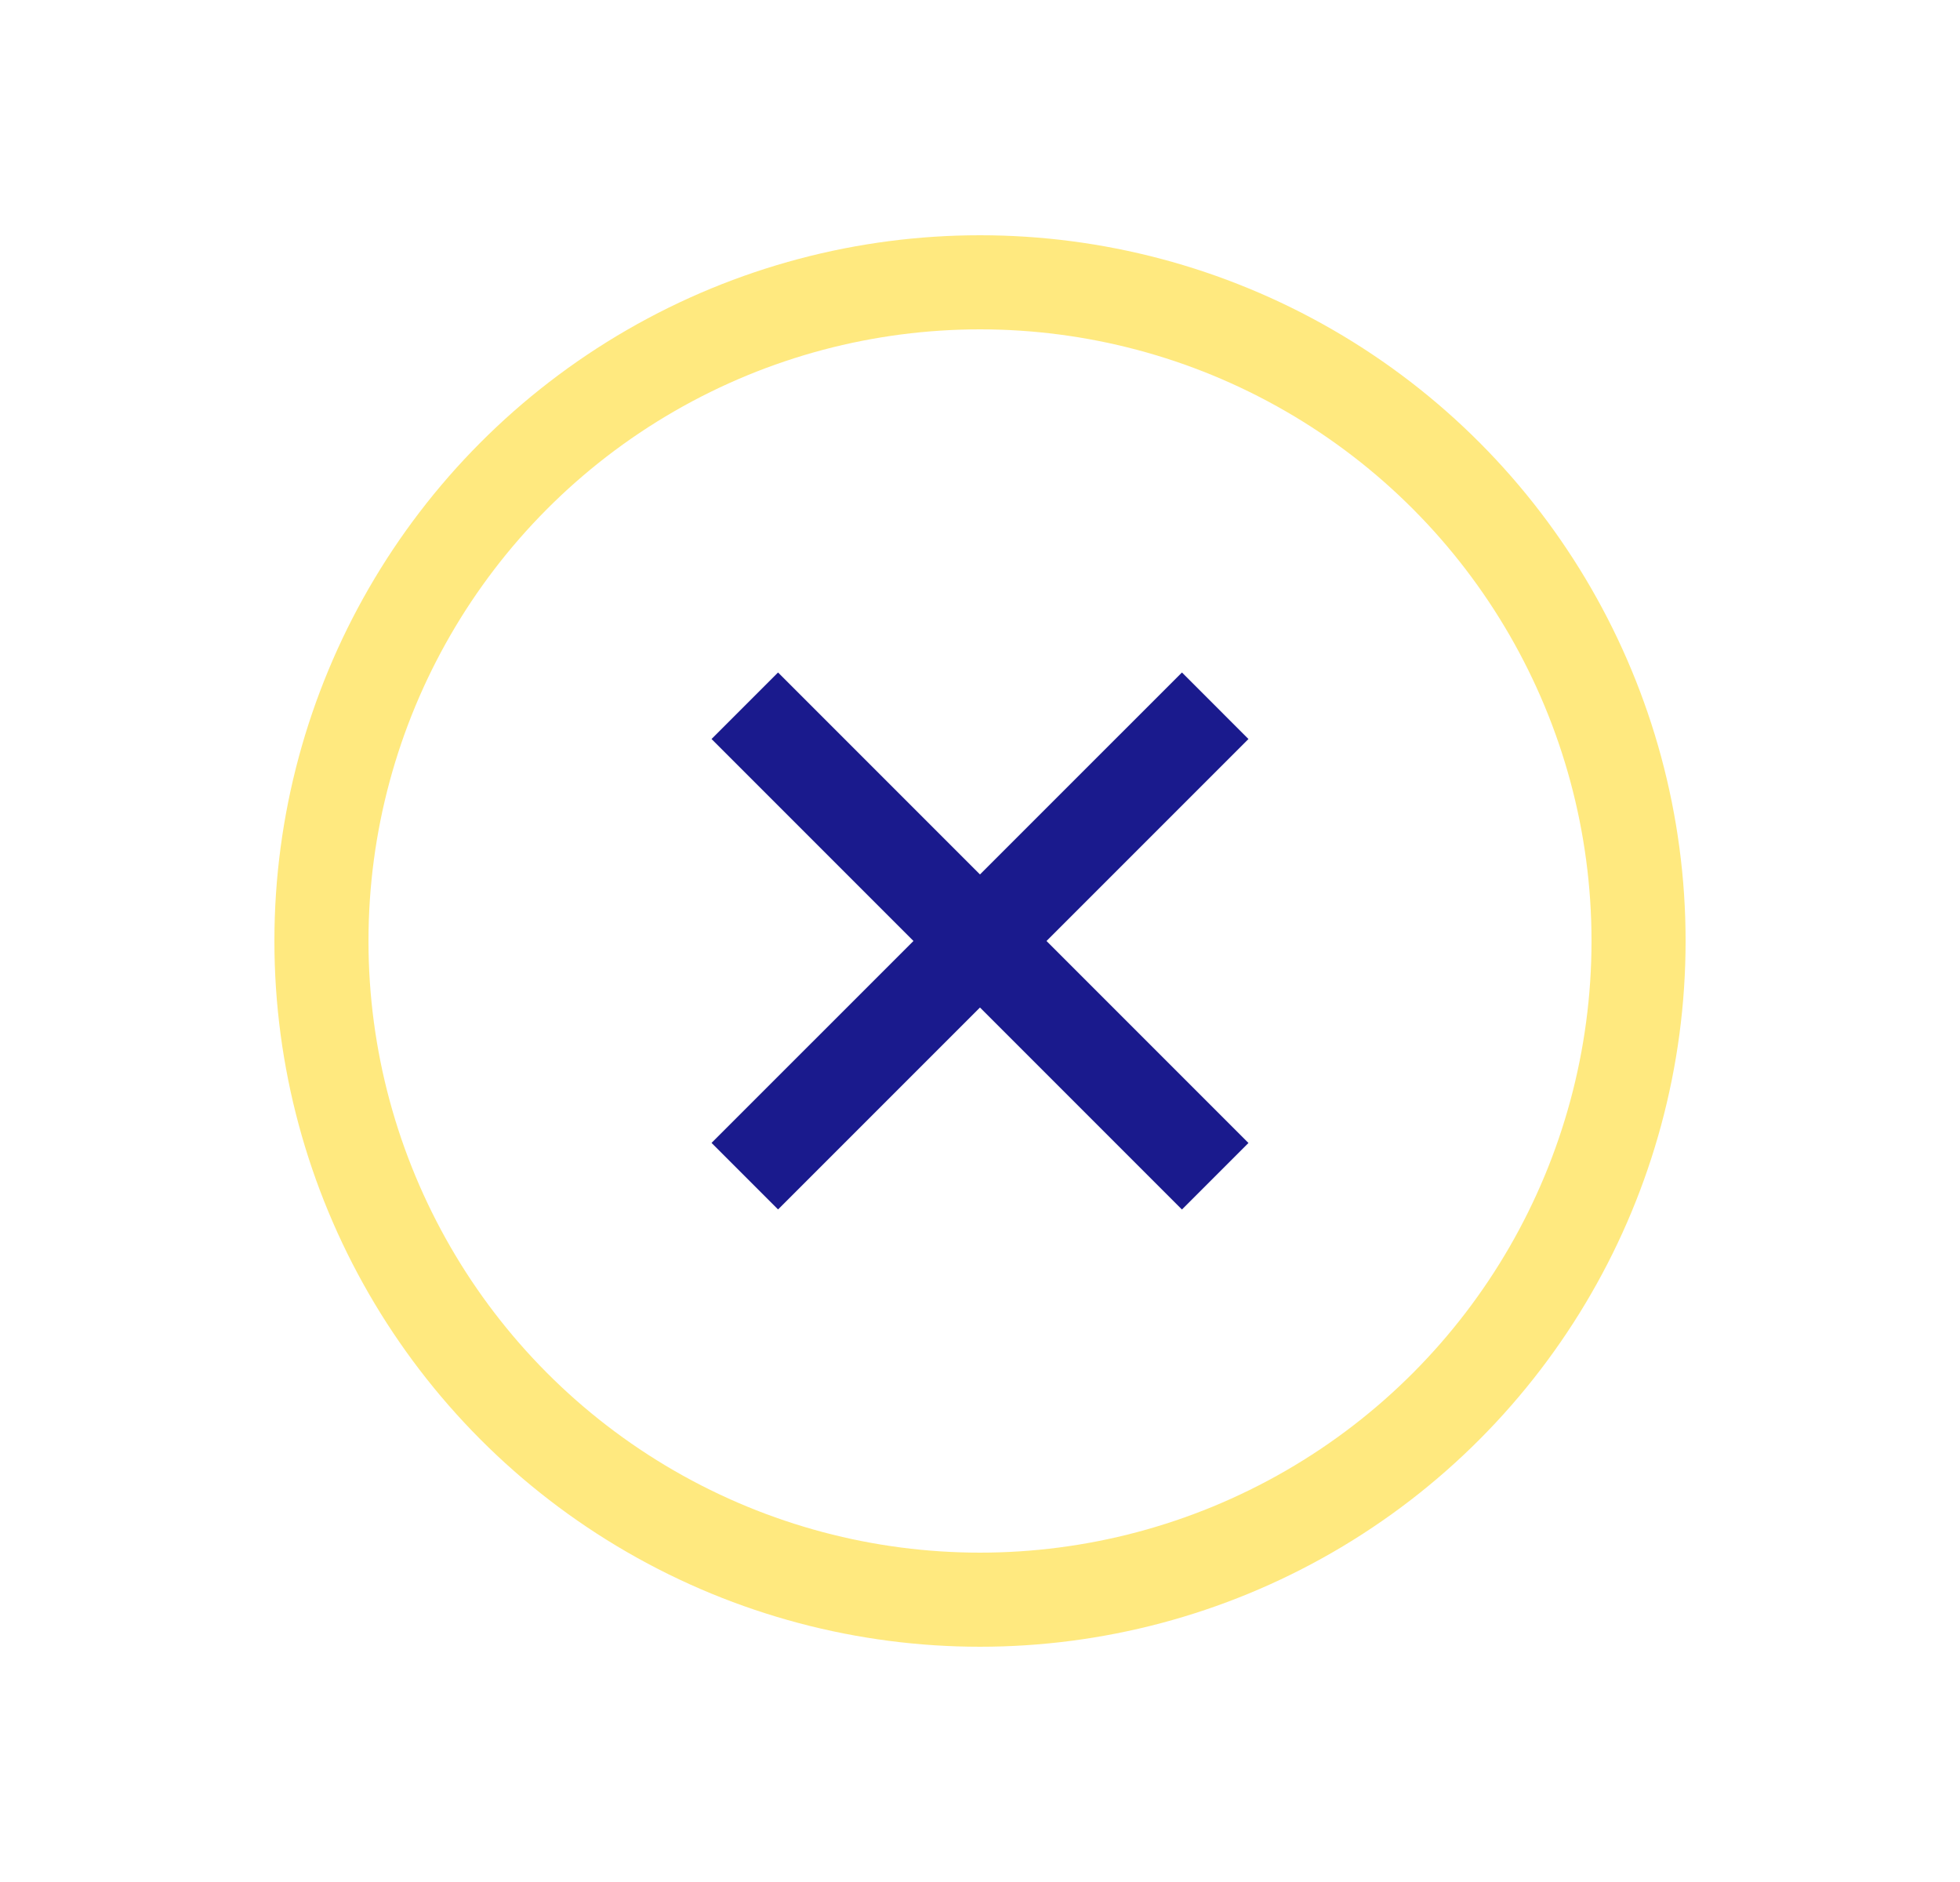 <svg width="25" height="24" viewBox="0 0 25 24" fill="none" xmlns="http://www.w3.org/2000/svg">
<circle cx="12.5" cy="12" r="8.4" stroke="#FFD400" stroke-opacity="0.5" stroke-width="1.2"/>
<path d="M9.5 14.999L15.5 9" stroke="#1A1A8D" stroke-width="1.2"/>
<path d="M15.5 15L9.5 9" stroke="#1A1A8D" stroke-width="1.2"/>
</svg>
